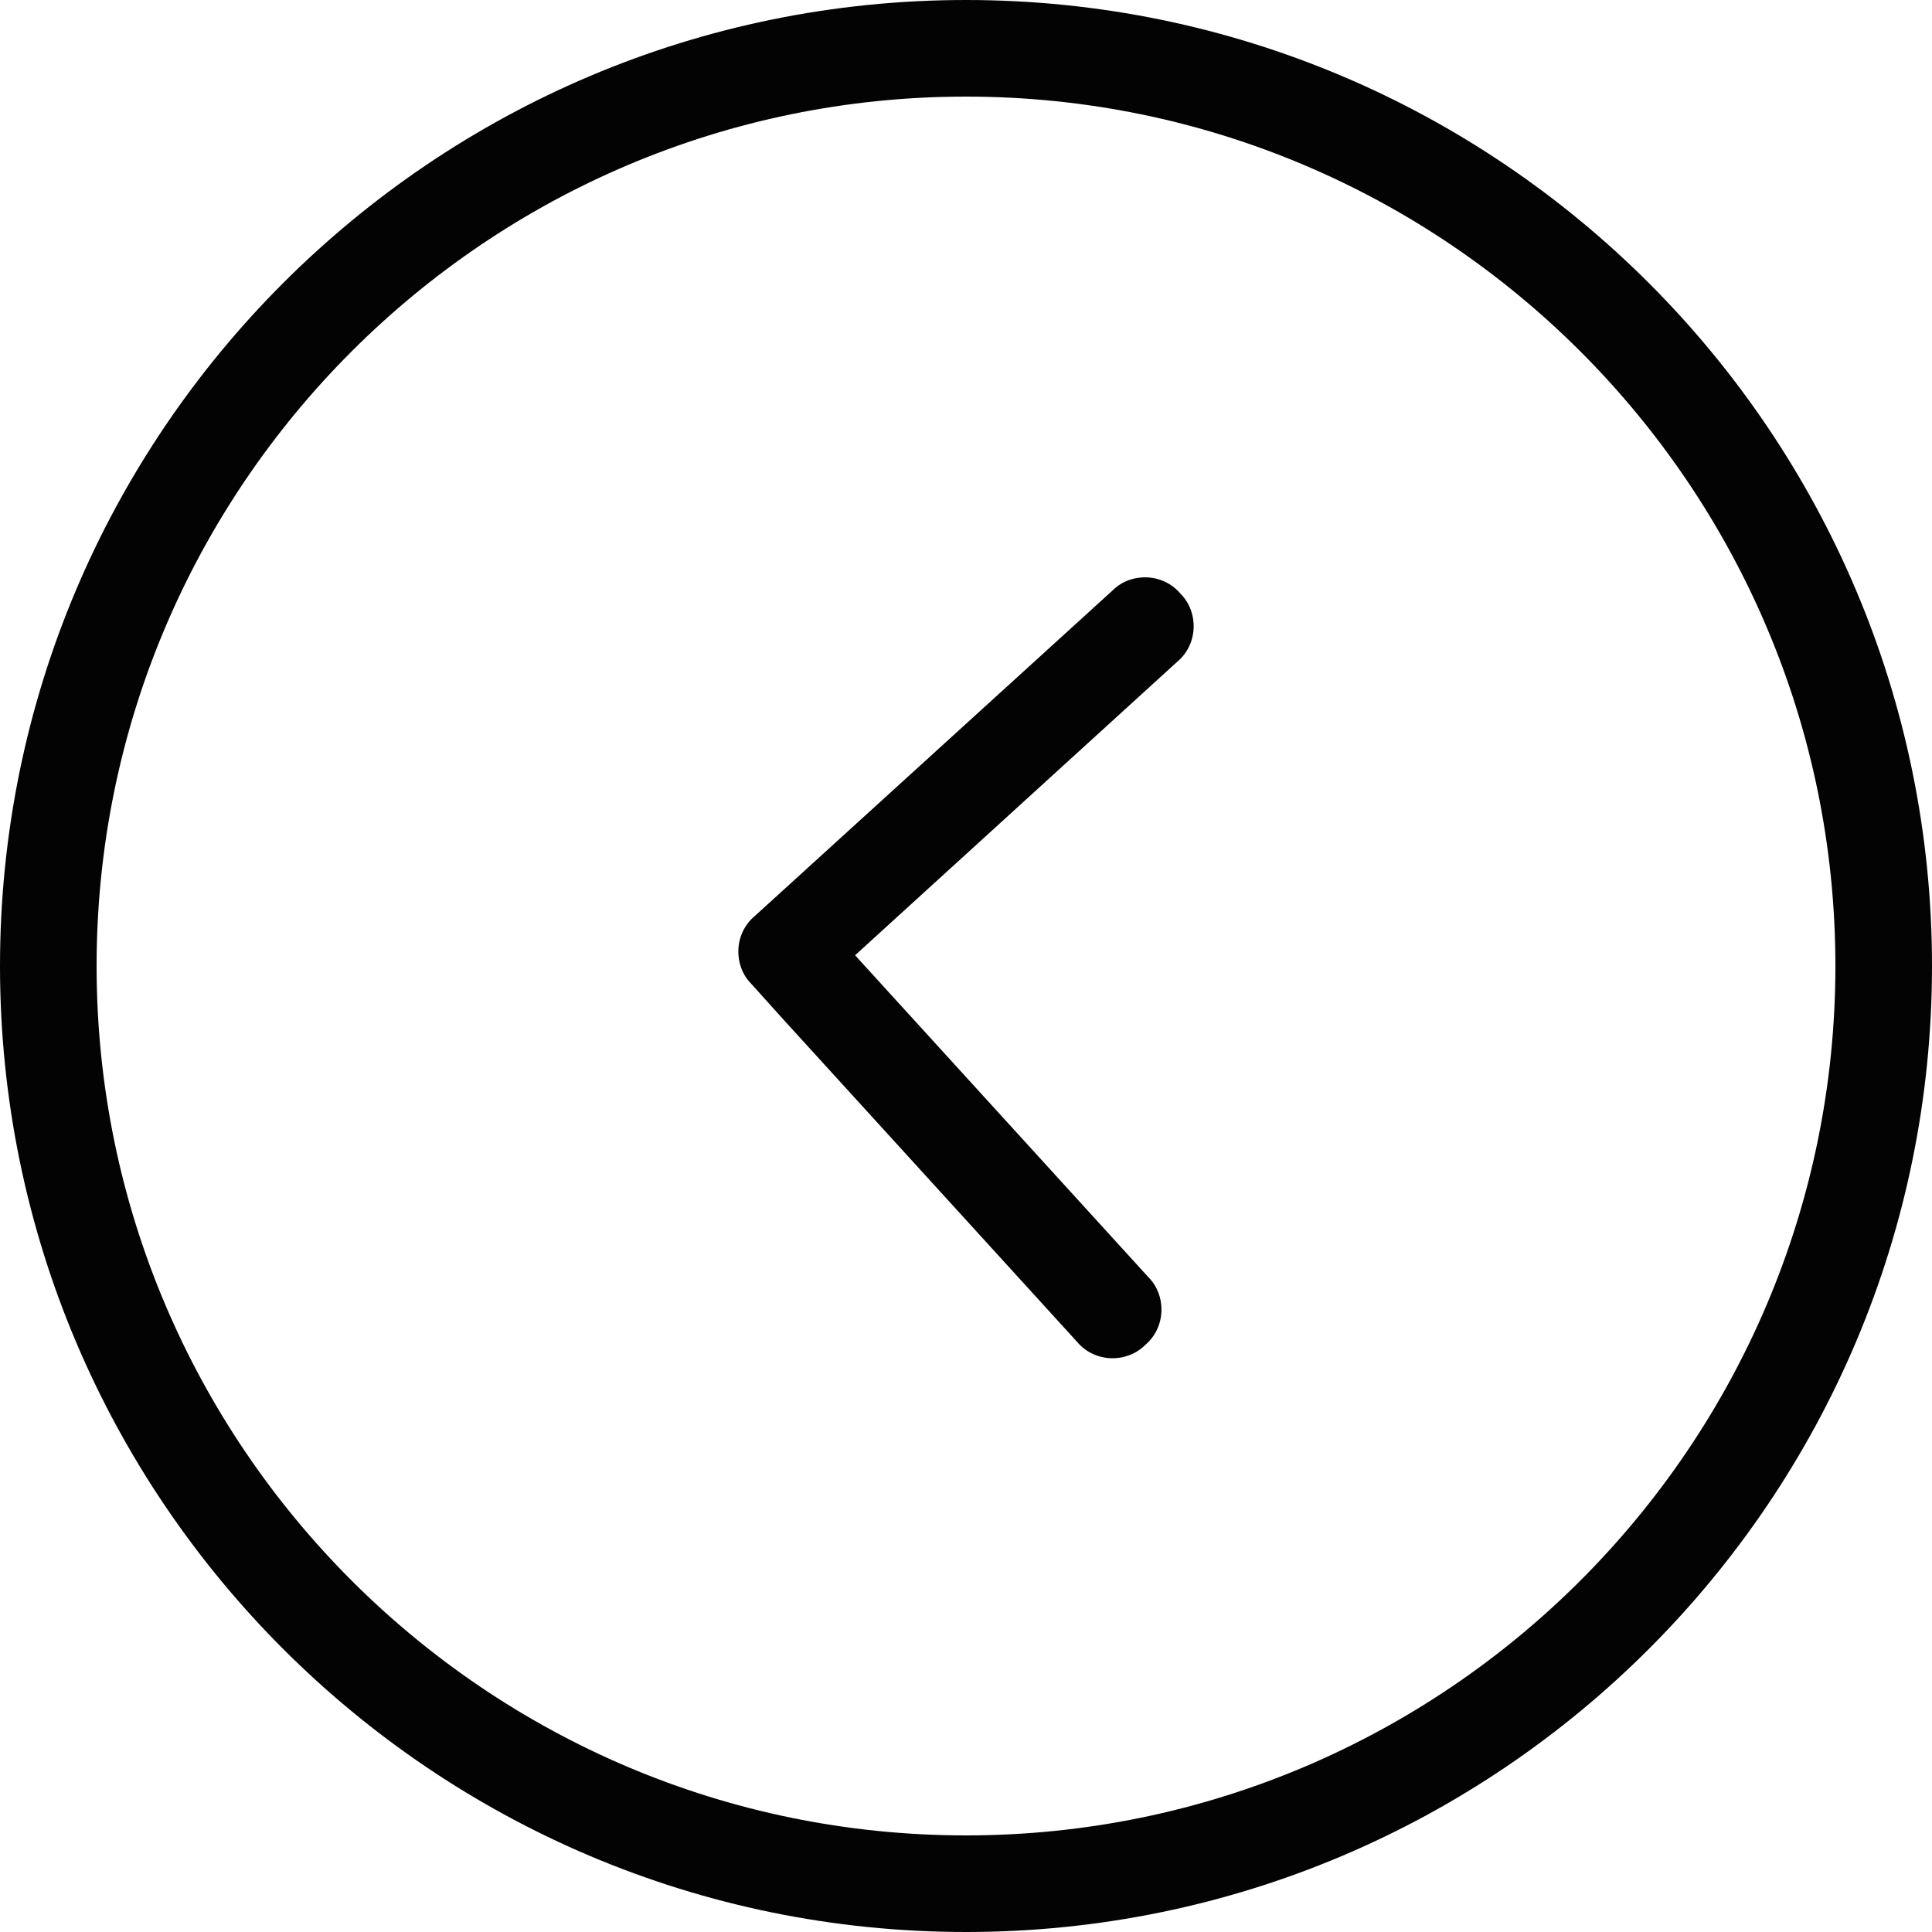 <?xml version="1.0" encoding="utf-8"?>
<!-- Generator: Adobe Illustrator 21.0.0, SVG Export Plug-In . SVG Version: 6.00 Build 0)  -->
<svg version="1.1" id="Layer_1" xmlns="http://www.w3.org/2000/svg" xmlns:xlink="http://www.w3.org/1999/xlink" x="0px" y="0px"
	 viewBox="0 0 54 54" style="enable-background:new 0 0 54 54;" xml:space="preserve">
<style type="text/css">
	.st0{fill:#030303;}
</style>
<path class="st0" d="M0,27c0,14.9,12.1,27,27,27s27-12.1,27-27C54,12.1,41.9,0,27,0S0,12.1,0,27z M2.7,27C2.7,13.6,13.6,2.7,27,2.7
	S51.3,13.6,51.3,27S40.4,51.3,27,51.3S2.7,40.4,2.7,27z M21,27.5c-0.5-0.5-0.5-1.4,0.1-1.9l10-9.1c0.5-0.5,1.4-0.5,1.9,0.1l0,0
	c0.5,0.5,0.5,1.4-0.1,1.9l-9,8.2l8.2,9c0.5,0.5,0.5,1.4-0.1,1.9l0,0c-0.5,0.5-1.4,0.5-1.9-0.1l-8.2-9l0,0L21,27.5z"/>
</svg>
